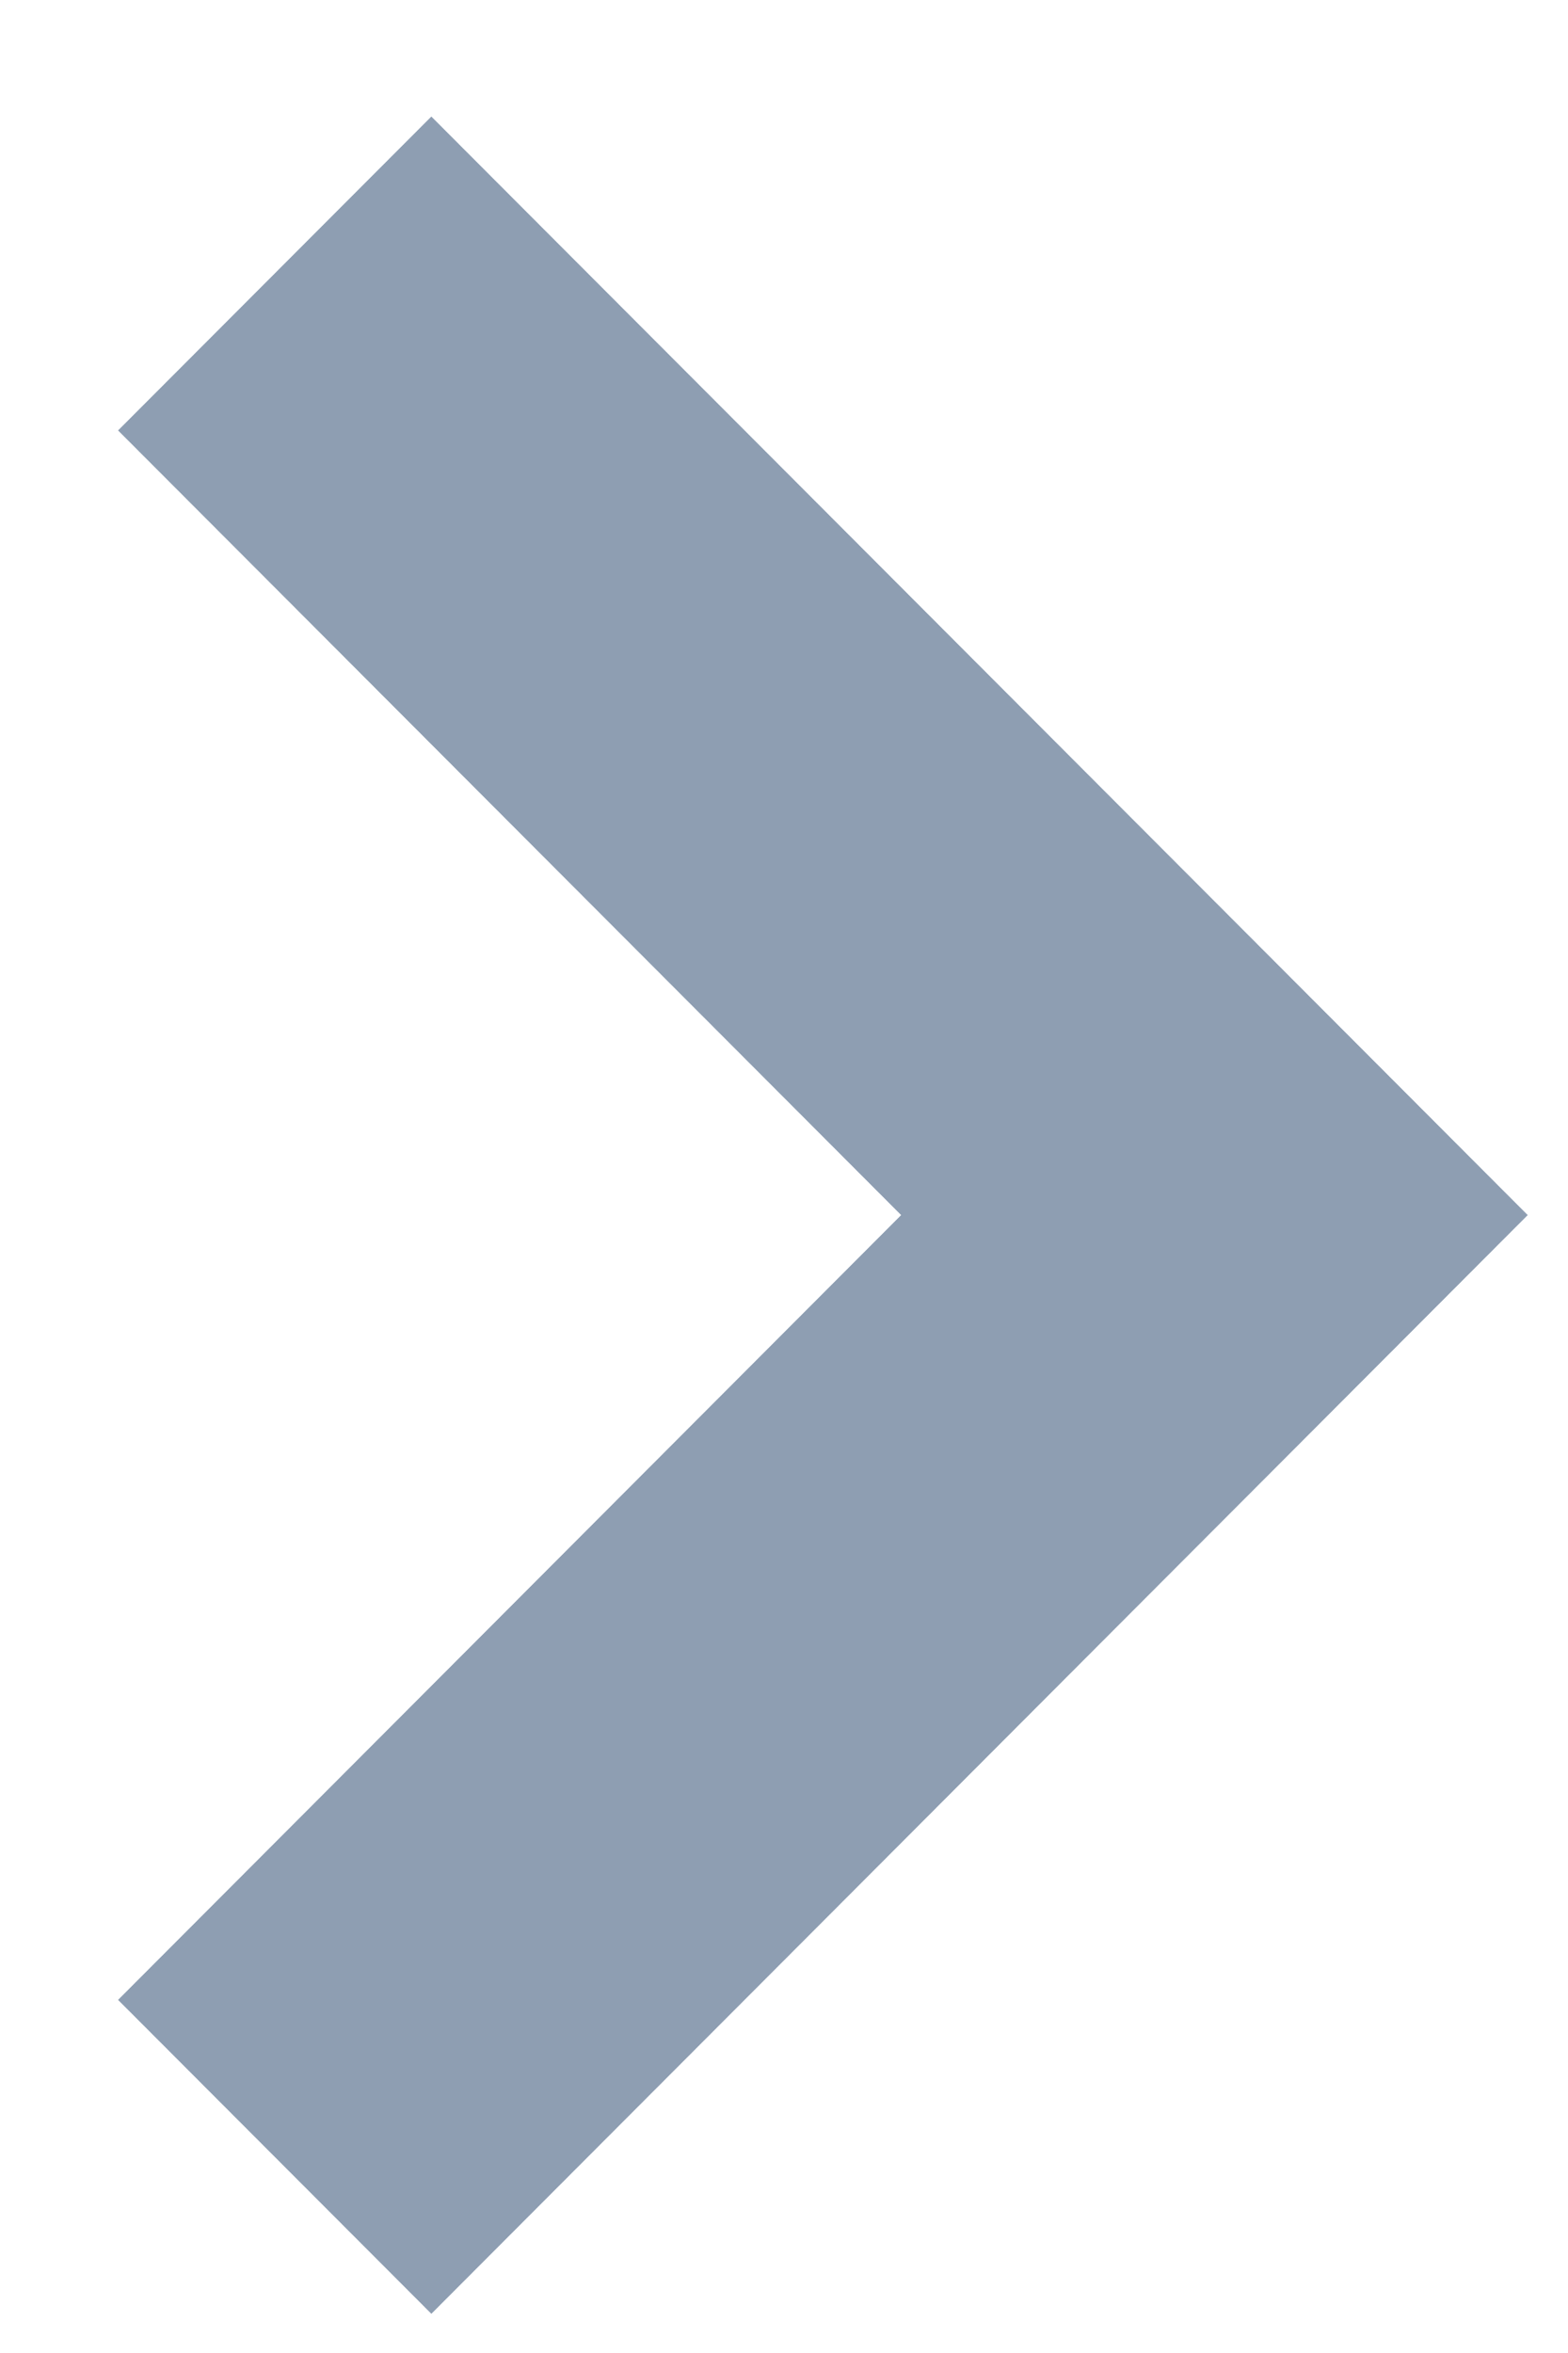 <svg xmlns="http://www.w3.org/2000/svg" width="10" height="15">
    <path fill="#8E9EB2" fill-rule="evenodd" d="M2.751 14.75L.753 12.749l4.994-5.003L.753 2.744 2.751.743l6.992 7.003-6.992 7.004z"/>
</svg>
